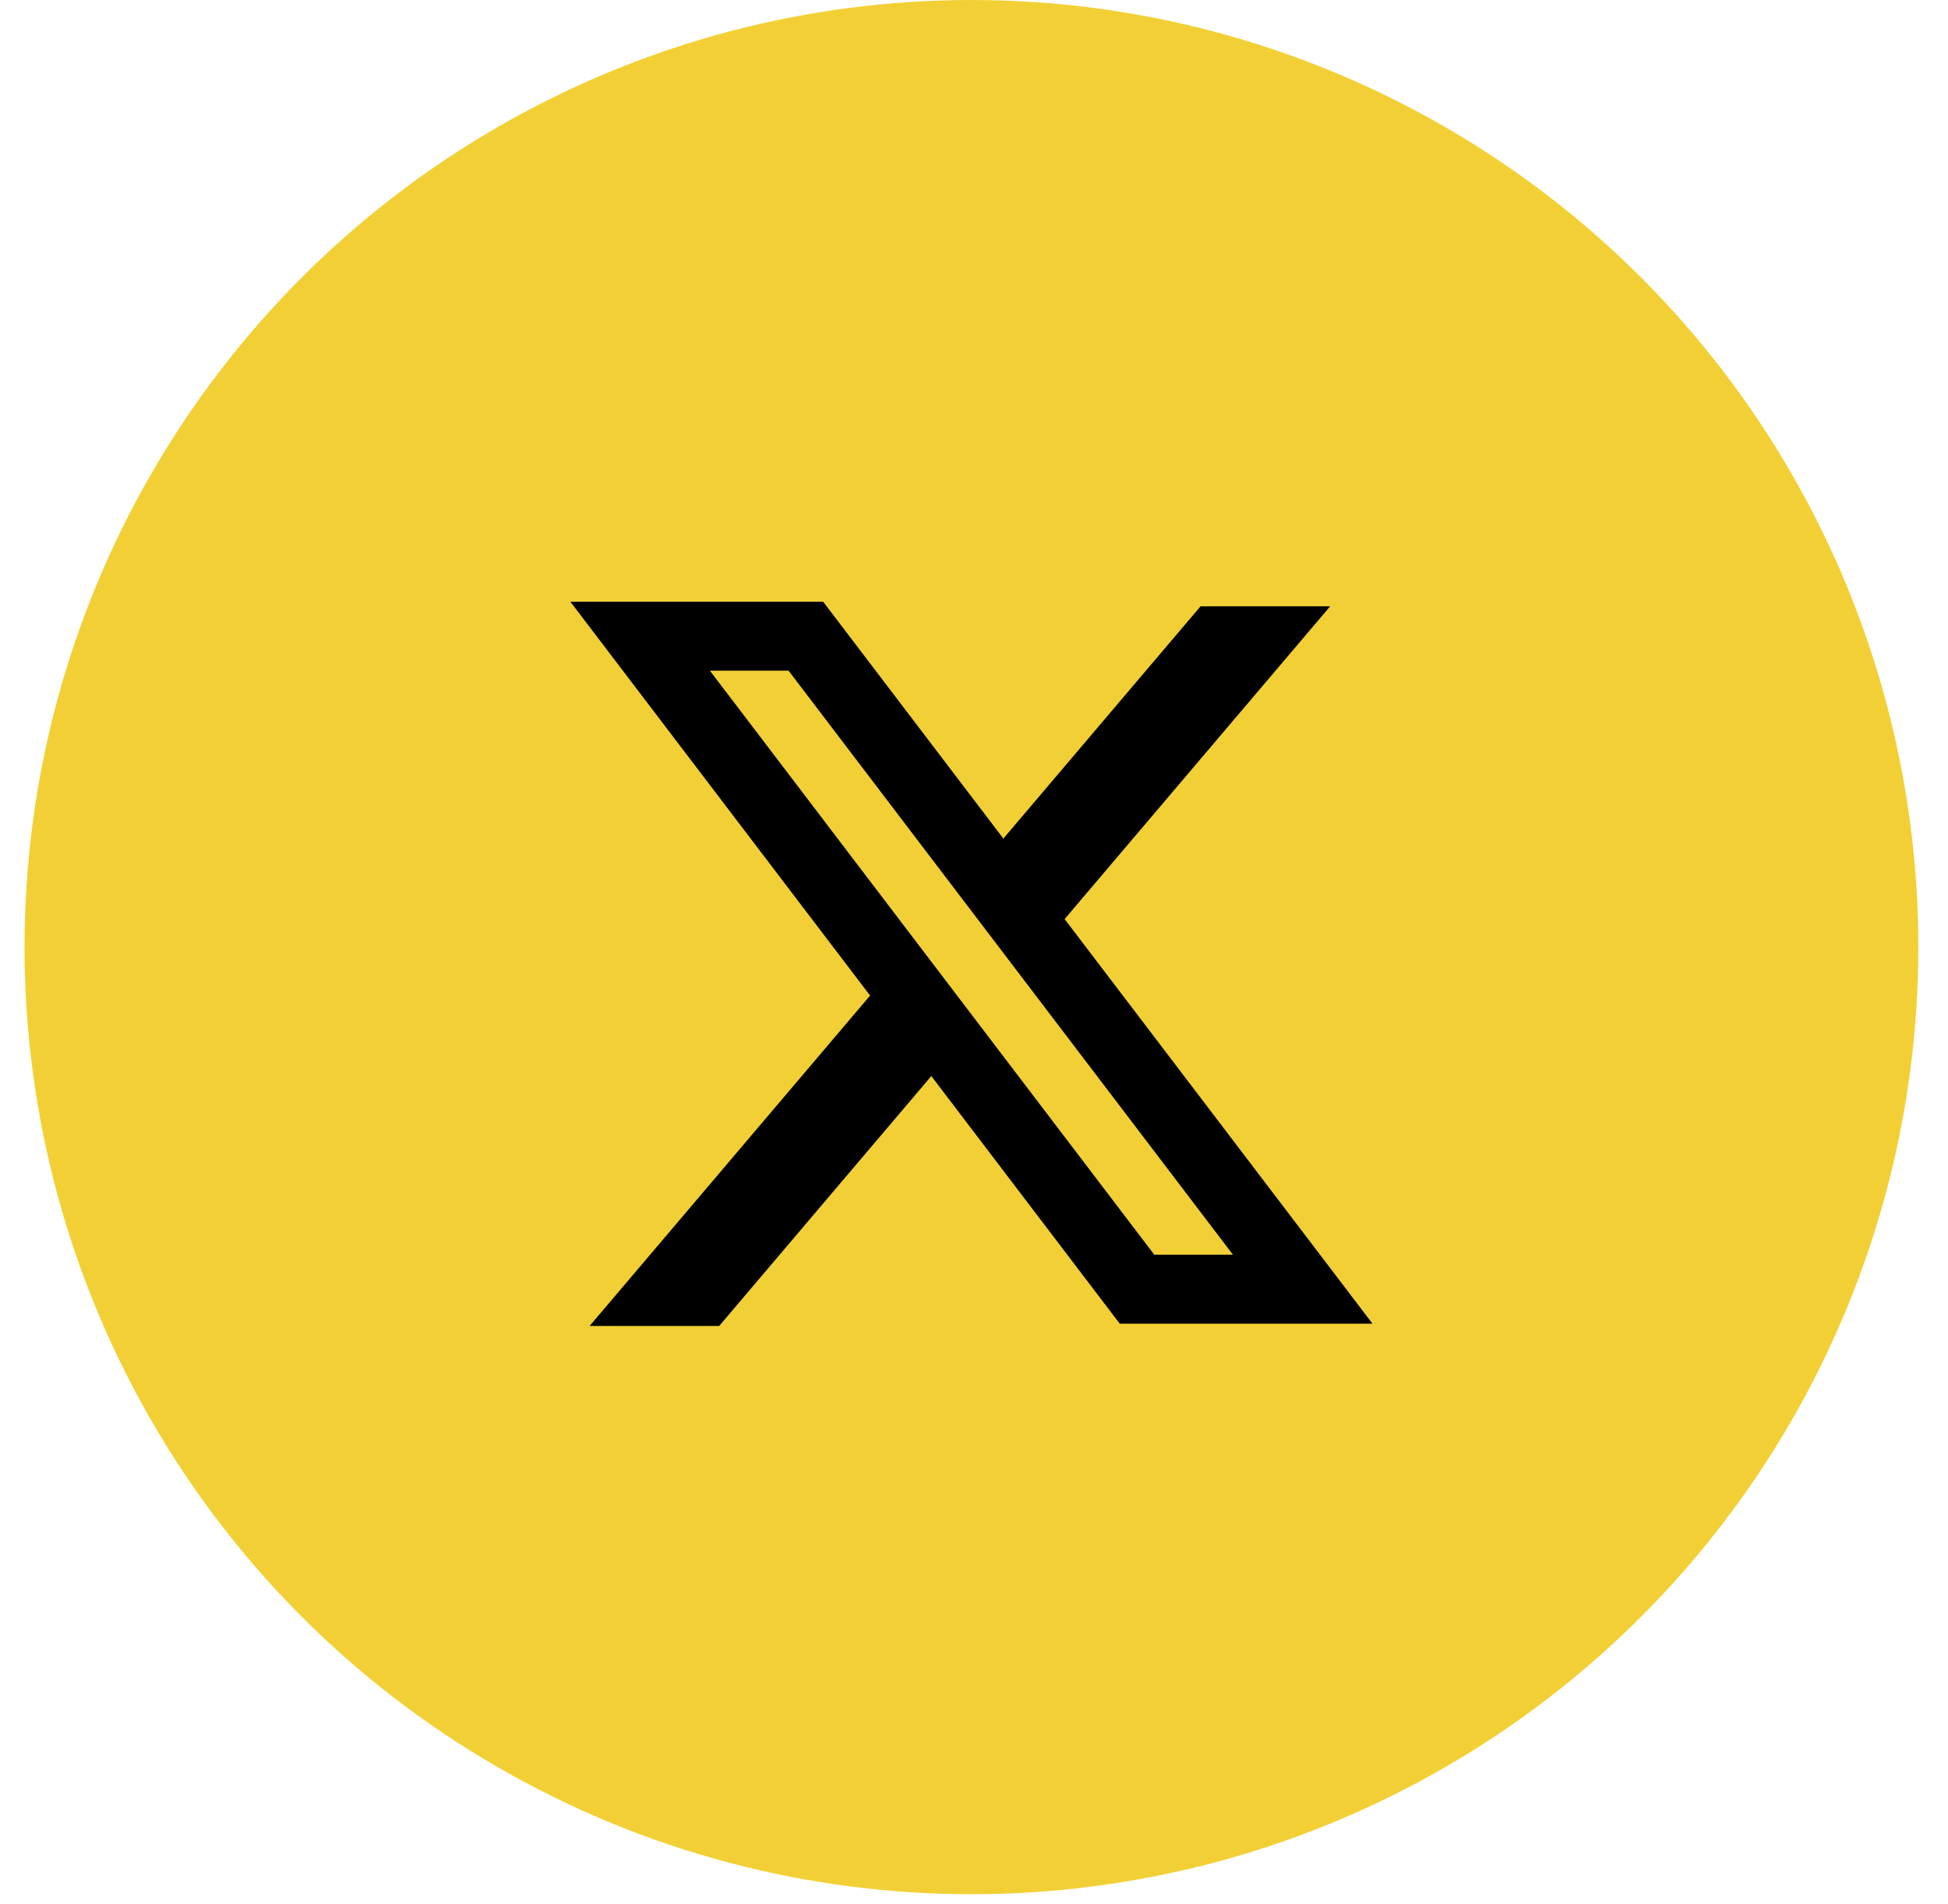 <svg width="44" height="43" viewBox="0 0 44 43" fill="none" xmlns="http://www.w3.org/2000/svg">
<circle cx="21.942" cy="21.388" r="21.388" fill="#F2D035"/>
<path fill-rule="evenodd" clip-rule="evenodd" d="M18.593 13.588H12.883L19.653 22.482L13.317 29.944H16.244L21.036 24.3L25.292 29.892H31.001L24.035 20.739L24.047 20.755L30.045 13.692H27.117L22.663 18.937L18.593 13.588ZM16.035 15.146H17.812L27.849 28.334H26.072L16.035 15.146Z" fill="black"/>
</svg>
